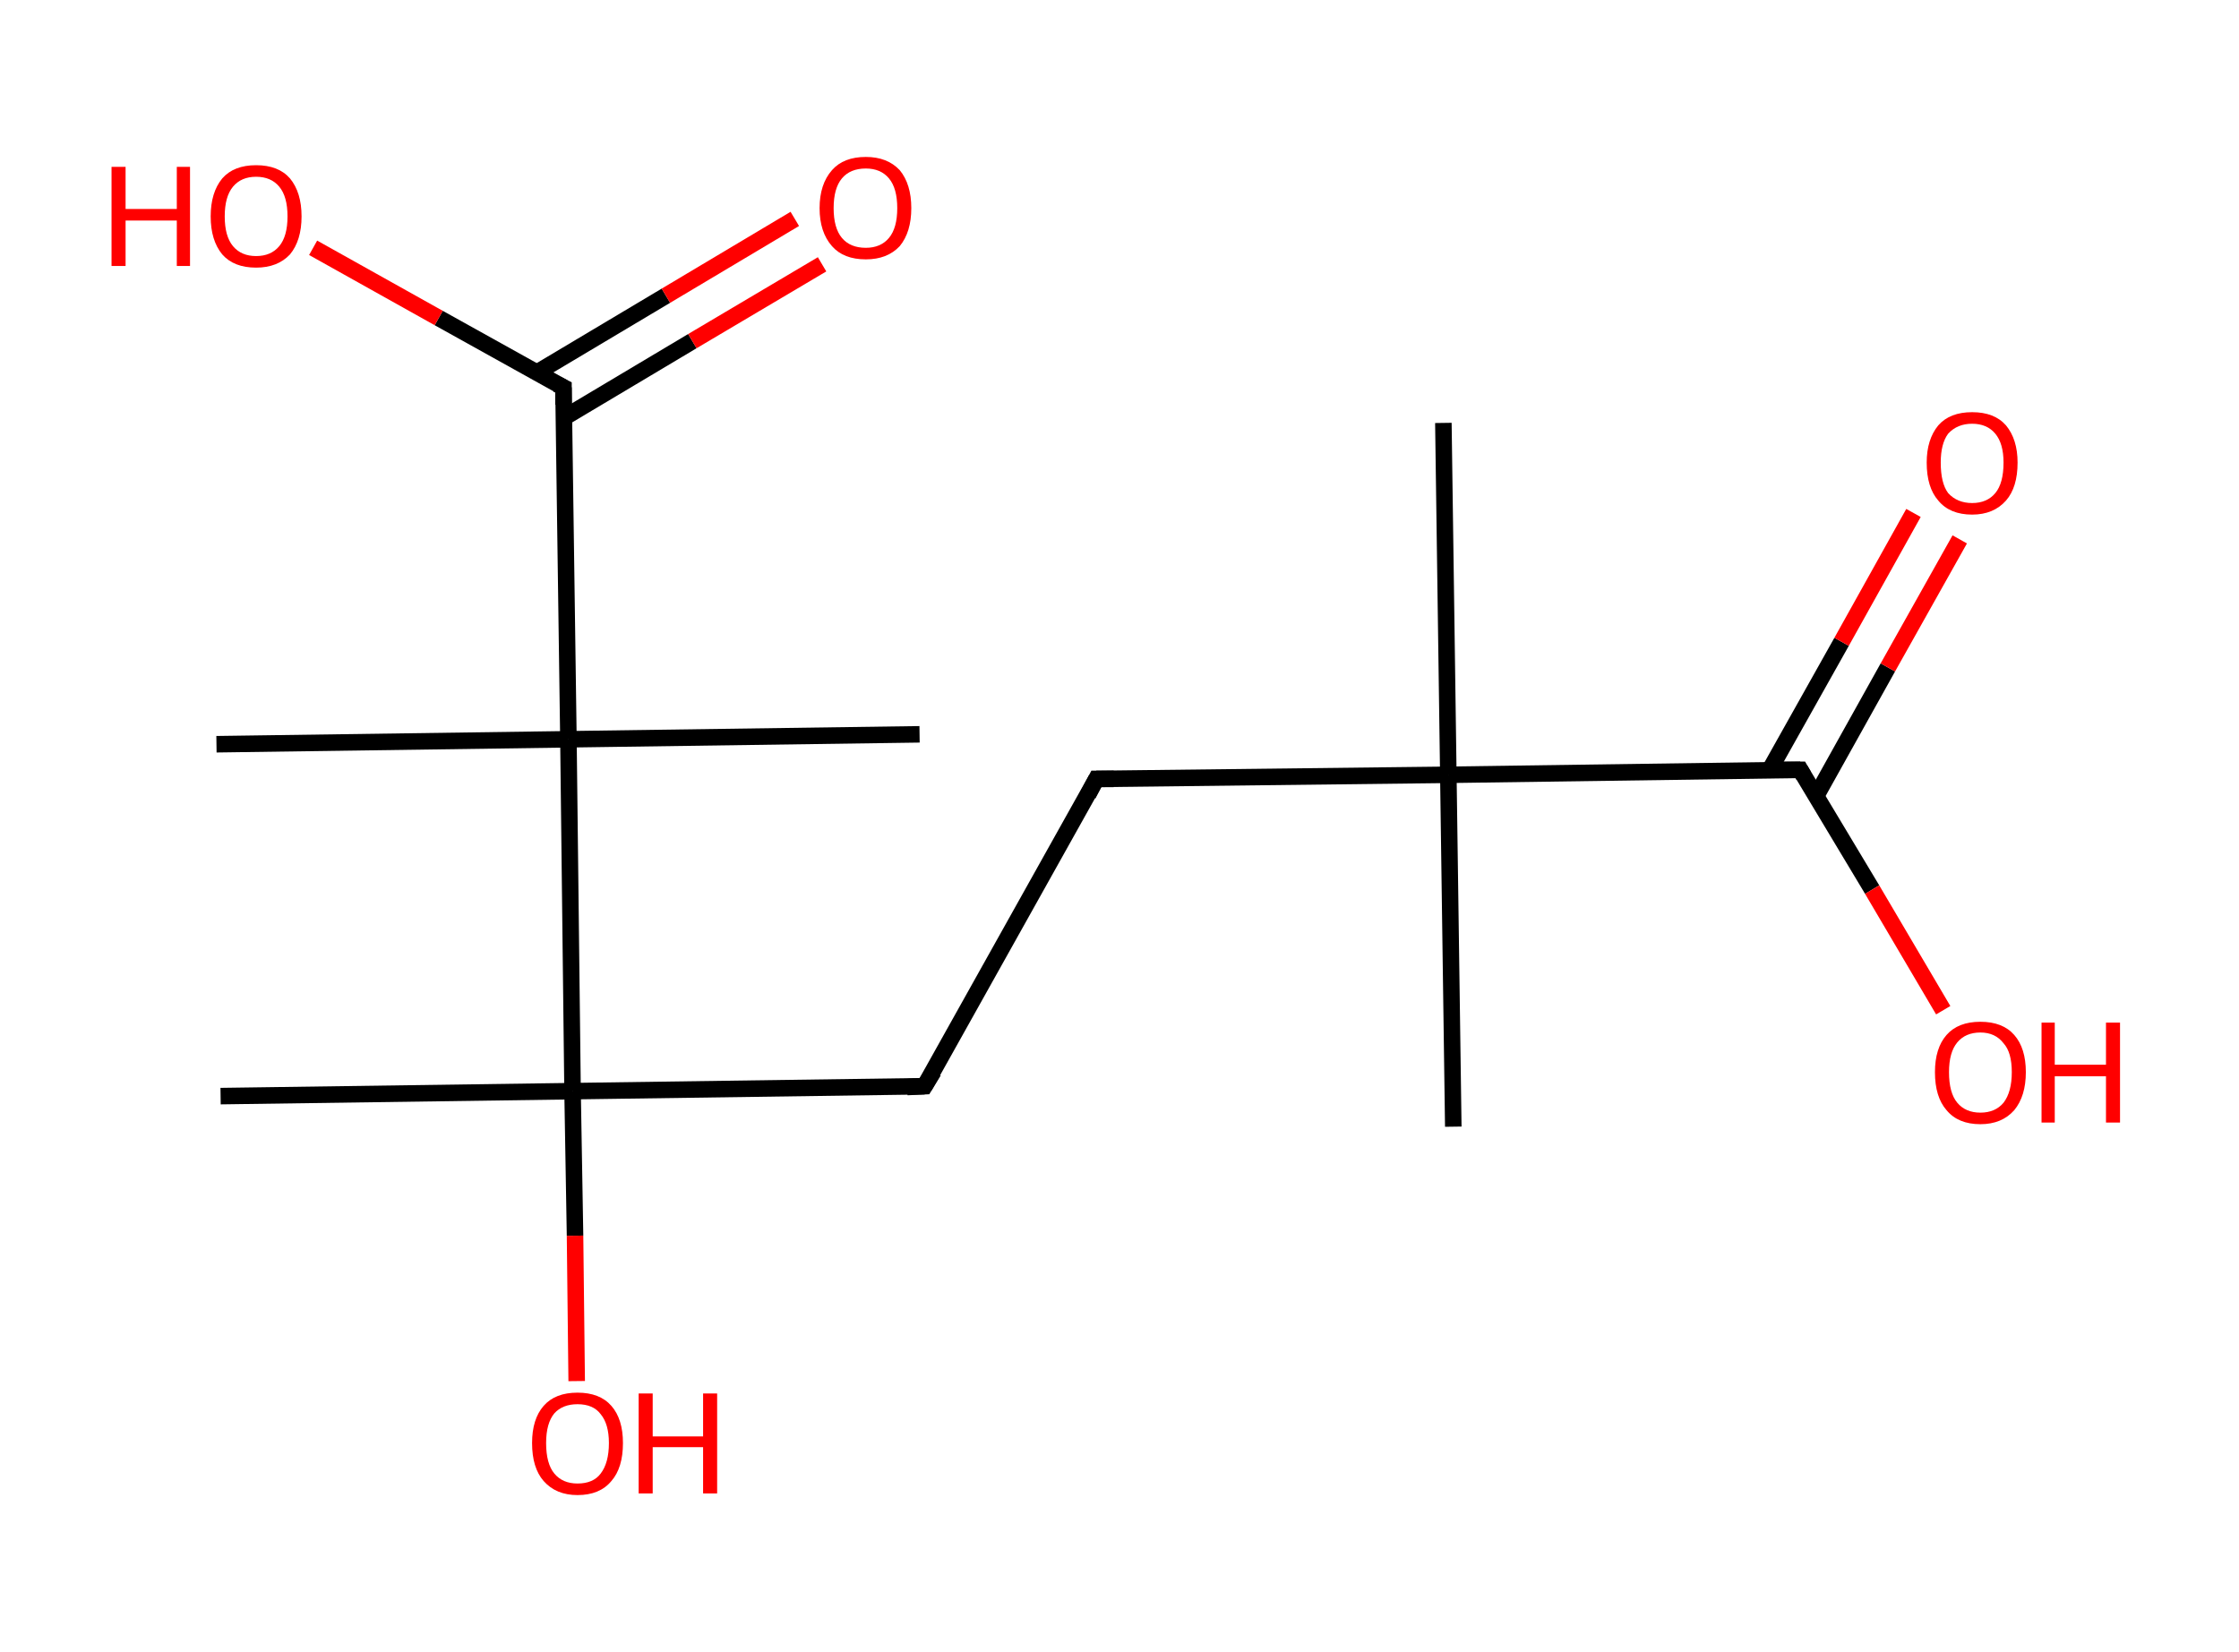 <?xml version='1.0' encoding='ASCII' standalone='yes'?>
<svg xmlns="http://www.w3.org/2000/svg" xmlns:rdkit="http://www.rdkit.org/xml" xmlns:xlink="http://www.w3.org/1999/xlink" version="1.1" baseProfile="full" xml:space="preserve" width="271px" height="200px" viewBox="0 0 271 200">
<!-- END OF HEADER -->
<rect style="opacity:1.0;fill:#FFFFFF;stroke:none" width="271.0" height="200.0" x="0.0" y="0.0"> </rect>
<path class="bond-0 atom-0 atom-1" d="M 174.7,51.2 L 175.3,93.8" style="fill:none;fill-rule:evenodd;stroke:#000000;stroke-width:2.0px;stroke-linecap:butt;stroke-linejoin:miter;stroke-opacity:1"/>
<path class="bond-1 atom-1 atom-2" d="M 175.3,93.8 L 175.9,136.4" style="fill:none;fill-rule:evenodd;stroke:#000000;stroke-width:2.0px;stroke-linecap:butt;stroke-linejoin:miter;stroke-opacity:1"/>
<path class="bond-2 atom-1 atom-3" d="M 175.3,93.8 L 132.7,94.3" style="fill:none;fill-rule:evenodd;stroke:#000000;stroke-width:2.0px;stroke-linecap:butt;stroke-linejoin:miter;stroke-opacity:1"/>
<path class="bond-3 atom-3 atom-4" d="M 132.7,94.3 L 111.9,131.5" style="fill:none;fill-rule:evenodd;stroke:#000000;stroke-width:2.0px;stroke-linecap:butt;stroke-linejoin:miter;stroke-opacity:1"/>
<path class="bond-4 atom-4 atom-5" d="M 111.9,131.5 L 69.3,132.1" style="fill:none;fill-rule:evenodd;stroke:#000000;stroke-width:2.0px;stroke-linecap:butt;stroke-linejoin:miter;stroke-opacity:1"/>
<path class="bond-5 atom-5 atom-6" d="M 69.3,132.1 L 26.7,132.7" style="fill:none;fill-rule:evenodd;stroke:#000000;stroke-width:2.0px;stroke-linecap:butt;stroke-linejoin:miter;stroke-opacity:1"/>
<path class="bond-6 atom-5 atom-7" d="M 69.3,132.1 L 69.6,149.6" style="fill:none;fill-rule:evenodd;stroke:#000000;stroke-width:2.0px;stroke-linecap:butt;stroke-linejoin:miter;stroke-opacity:1"/>
<path class="bond-6 atom-5 atom-7" d="M 69.6,149.6 L 69.8,167.2" style="fill:none;fill-rule:evenodd;stroke:#FF0000;stroke-width:2.0px;stroke-linecap:butt;stroke-linejoin:miter;stroke-opacity:1"/>
<path class="bond-7 atom-5 atom-8" d="M 69.3,132.1 L 68.8,89.5" style="fill:none;fill-rule:evenodd;stroke:#000000;stroke-width:2.0px;stroke-linecap:butt;stroke-linejoin:miter;stroke-opacity:1"/>
<path class="bond-8 atom-8 atom-9" d="M 68.8,89.5 L 111.3,88.9" style="fill:none;fill-rule:evenodd;stroke:#000000;stroke-width:2.0px;stroke-linecap:butt;stroke-linejoin:miter;stroke-opacity:1"/>
<path class="bond-9 atom-8 atom-10" d="M 68.8,89.5 L 26.2,90.1" style="fill:none;fill-rule:evenodd;stroke:#000000;stroke-width:2.0px;stroke-linecap:butt;stroke-linejoin:miter;stroke-opacity:1"/>
<path class="bond-10 atom-8 atom-11" d="M 68.8,89.5 L 68.2,46.9" style="fill:none;fill-rule:evenodd;stroke:#000000;stroke-width:2.0px;stroke-linecap:butt;stroke-linejoin:miter;stroke-opacity:1"/>
<path class="bond-11 atom-11 atom-12" d="M 68.2,50.6 L 83.8,41.3" style="fill:none;fill-rule:evenodd;stroke:#000000;stroke-width:2.0px;stroke-linecap:butt;stroke-linejoin:miter;stroke-opacity:1"/>
<path class="bond-11 atom-11 atom-12" d="M 83.8,41.3 L 99.5,32.0" style="fill:none;fill-rule:evenodd;stroke:#FF0000;stroke-width:2.0px;stroke-linecap:butt;stroke-linejoin:miter;stroke-opacity:1"/>
<path class="bond-11 atom-11 atom-12" d="M 65.0,45.1 L 80.6,35.8" style="fill:none;fill-rule:evenodd;stroke:#000000;stroke-width:2.0px;stroke-linecap:butt;stroke-linejoin:miter;stroke-opacity:1"/>
<path class="bond-11 atom-11 atom-12" d="M 80.6,35.8 L 96.2,26.5" style="fill:none;fill-rule:evenodd;stroke:#FF0000;stroke-width:2.0px;stroke-linecap:butt;stroke-linejoin:miter;stroke-opacity:1"/>
<path class="bond-12 atom-11 atom-13" d="M 68.2,46.9 L 53.1,38.5" style="fill:none;fill-rule:evenodd;stroke:#000000;stroke-width:2.0px;stroke-linecap:butt;stroke-linejoin:miter;stroke-opacity:1"/>
<path class="bond-12 atom-11 atom-13" d="M 53.1,38.5 L 37.9,30.0" style="fill:none;fill-rule:evenodd;stroke:#FF0000;stroke-width:2.0px;stroke-linecap:butt;stroke-linejoin:miter;stroke-opacity:1"/>
<path class="bond-13 atom-1 atom-14" d="M 175.3,93.8 L 217.9,93.2" style="fill:none;fill-rule:evenodd;stroke:#000000;stroke-width:2.0px;stroke-linecap:butt;stroke-linejoin:miter;stroke-opacity:1"/>
<path class="bond-14 atom-14 atom-15" d="M 219.8,96.4 L 228.5,80.8" style="fill:none;fill-rule:evenodd;stroke:#000000;stroke-width:2.0px;stroke-linecap:butt;stroke-linejoin:miter;stroke-opacity:1"/>
<path class="bond-14 atom-14 atom-15" d="M 228.5,80.8 L 237.2,65.3" style="fill:none;fill-rule:evenodd;stroke:#FF0000;stroke-width:2.0px;stroke-linecap:butt;stroke-linejoin:miter;stroke-opacity:1"/>
<path class="bond-14 atom-14 atom-15" d="M 214.2,93.2 L 222.9,77.7" style="fill:none;fill-rule:evenodd;stroke:#000000;stroke-width:2.0px;stroke-linecap:butt;stroke-linejoin:miter;stroke-opacity:1"/>
<path class="bond-14 atom-14 atom-15" d="M 222.9,77.7 L 231.6,62.1" style="fill:none;fill-rule:evenodd;stroke:#FF0000;stroke-width:2.0px;stroke-linecap:butt;stroke-linejoin:miter;stroke-opacity:1"/>
<path class="bond-15 atom-14 atom-16" d="M 217.9,93.2 L 226.6,107.7" style="fill:none;fill-rule:evenodd;stroke:#000000;stroke-width:2.0px;stroke-linecap:butt;stroke-linejoin:miter;stroke-opacity:1"/>
<path class="bond-15 atom-14 atom-16" d="M 226.6,107.7 L 235.2,122.3" style="fill:none;fill-rule:evenodd;stroke:#FF0000;stroke-width:2.0px;stroke-linecap:butt;stroke-linejoin:miter;stroke-opacity:1"/>
<path d="M 134.8,94.3 L 132.7,94.3 L 131.7,96.2" style="fill:none;stroke:#000000;stroke-width:2.0px;stroke-linecap:butt;stroke-linejoin:miter;stroke-opacity:1;"/>
<path d="M 113.0,129.7 L 111.9,131.5 L 109.8,131.6" style="fill:none;stroke:#000000;stroke-width:2.0px;stroke-linecap:butt;stroke-linejoin:miter;stroke-opacity:1;"/>
<path d="M 68.2,49.0 L 68.2,46.9 L 67.4,46.5" style="fill:none;stroke:#000000;stroke-width:2.0px;stroke-linecap:butt;stroke-linejoin:miter;stroke-opacity:1;"/>
<path d="M 215.8,93.2 L 217.9,93.2 L 218.3,93.9" style="fill:none;stroke:#000000;stroke-width:2.0px;stroke-linecap:butt;stroke-linejoin:miter;stroke-opacity:1;"/>
<path class="atom-7" d="M 64.4 174.7 Q 64.4 171.8, 65.8 170.2 Q 67.2 168.6, 69.9 168.6 Q 72.6 168.6, 74.0 170.2 Q 75.4 171.8, 75.4 174.7 Q 75.4 177.7, 74.0 179.3 Q 72.6 181.0, 69.9 181.0 Q 67.3 181.0, 65.8 179.3 Q 64.4 177.7, 64.4 174.7 M 69.9 179.6 Q 71.8 179.6, 72.7 178.4 Q 73.7 177.1, 73.7 174.7 Q 73.7 172.4, 72.7 171.2 Q 71.8 170.0, 69.9 170.0 Q 68.1 170.0, 67.1 171.1 Q 66.1 172.3, 66.1 174.7 Q 66.1 177.2, 67.1 178.4 Q 68.1 179.6, 69.9 179.6 " fill="#FF0000"/>
<path class="atom-7" d="M 77.3 168.7 L 79.0 168.7 L 79.0 173.9 L 85.1 173.9 L 85.1 168.7 L 86.8 168.7 L 86.8 180.8 L 85.1 180.8 L 85.1 175.2 L 79.0 175.2 L 79.0 180.8 L 77.3 180.8 L 77.3 168.7 " fill="#FF0000"/>
<path class="atom-12" d="M 99.2 25.2 Q 99.2 22.3, 100.7 20.6 Q 102.1 19.0, 104.8 19.0 Q 107.4 19.0, 108.9 20.6 Q 110.3 22.3, 110.3 25.2 Q 110.3 28.1, 108.9 29.8 Q 107.4 31.4, 104.8 31.4 Q 102.1 31.4, 100.7 29.8 Q 99.2 28.1, 99.2 25.2 M 104.8 30.0 Q 106.6 30.0, 107.6 28.8 Q 108.6 27.6, 108.6 25.2 Q 108.6 22.8, 107.6 21.6 Q 106.6 20.4, 104.8 20.4 Q 102.9 20.4, 101.9 21.6 Q 100.9 22.8, 100.9 25.2 Q 100.9 27.6, 101.9 28.8 Q 102.9 30.0, 104.8 30.0 " fill="#FF0000"/>
<path class="atom-13" d="M 13.5 20.2 L 15.2 20.2 L 15.2 25.3 L 21.4 25.3 L 21.4 20.2 L 23.0 20.2 L 23.0 32.2 L 21.4 32.2 L 21.4 26.7 L 15.2 26.7 L 15.2 32.2 L 13.5 32.2 L 13.5 20.2 " fill="#FF0000"/>
<path class="atom-13" d="M 25.5 26.2 Q 25.5 23.3, 26.9 21.6 Q 28.3 20.0, 31.0 20.0 Q 33.7 20.0, 35.1 21.6 Q 36.5 23.3, 36.5 26.2 Q 36.5 29.1, 35.1 30.8 Q 33.6 32.4, 31.0 32.4 Q 28.3 32.4, 26.9 30.8 Q 25.5 29.1, 25.5 26.2 M 31.0 31.0 Q 32.8 31.0, 33.8 29.8 Q 34.8 28.6, 34.8 26.2 Q 34.8 23.8, 33.8 22.6 Q 32.8 21.4, 31.0 21.4 Q 29.2 21.4, 28.2 22.6 Q 27.2 23.8, 27.2 26.2 Q 27.2 28.6, 28.2 29.8 Q 29.2 31.0, 31.0 31.0 " fill="#FF0000"/>
<path class="atom-15" d="M 233.2 56.0 Q 233.2 53.2, 234.6 51.5 Q 236.0 49.9, 238.7 49.9 Q 241.4 49.9, 242.8 51.5 Q 244.2 53.2, 244.2 56.0 Q 244.2 59.0, 242.8 60.6 Q 241.3 62.3, 238.7 62.3 Q 236.0 62.3, 234.6 60.6 Q 233.2 59.0, 233.2 56.0 M 238.7 60.9 Q 240.5 60.9, 241.5 59.7 Q 242.5 58.5, 242.5 56.0 Q 242.5 53.7, 241.5 52.5 Q 240.5 51.3, 238.7 51.3 Q 236.9 51.3, 235.8 52.5 Q 234.9 53.7, 234.9 56.0 Q 234.9 58.5, 235.8 59.7 Q 236.9 60.9, 238.7 60.9 " fill="#FF0000"/>
<path class="atom-16" d="M 234.2 129.8 Q 234.2 126.9, 235.6 125.3 Q 237.0 123.7, 239.7 123.7 Q 242.4 123.7, 243.8 125.3 Q 245.2 126.9, 245.2 129.8 Q 245.2 132.7, 243.8 134.4 Q 242.3 136.1, 239.7 136.1 Q 237.0 136.1, 235.6 134.4 Q 234.2 132.8, 234.2 129.8 M 239.7 134.7 Q 241.5 134.7, 242.5 133.5 Q 243.5 132.2, 243.5 129.8 Q 243.5 127.4, 242.5 126.3 Q 241.5 125.0, 239.7 125.0 Q 237.9 125.0, 236.9 126.2 Q 235.9 127.4, 235.9 129.8 Q 235.9 132.3, 236.9 133.5 Q 237.9 134.7, 239.7 134.7 " fill="#FF0000"/>
<path class="atom-16" d="M 247.1 123.8 L 248.7 123.8 L 248.7 128.9 L 254.9 128.9 L 254.9 123.8 L 256.6 123.8 L 256.6 135.9 L 254.9 135.9 L 254.9 130.3 L 248.7 130.3 L 248.7 135.9 L 247.1 135.9 L 247.1 123.8 " fill="#FF0000"/>
</svg>
